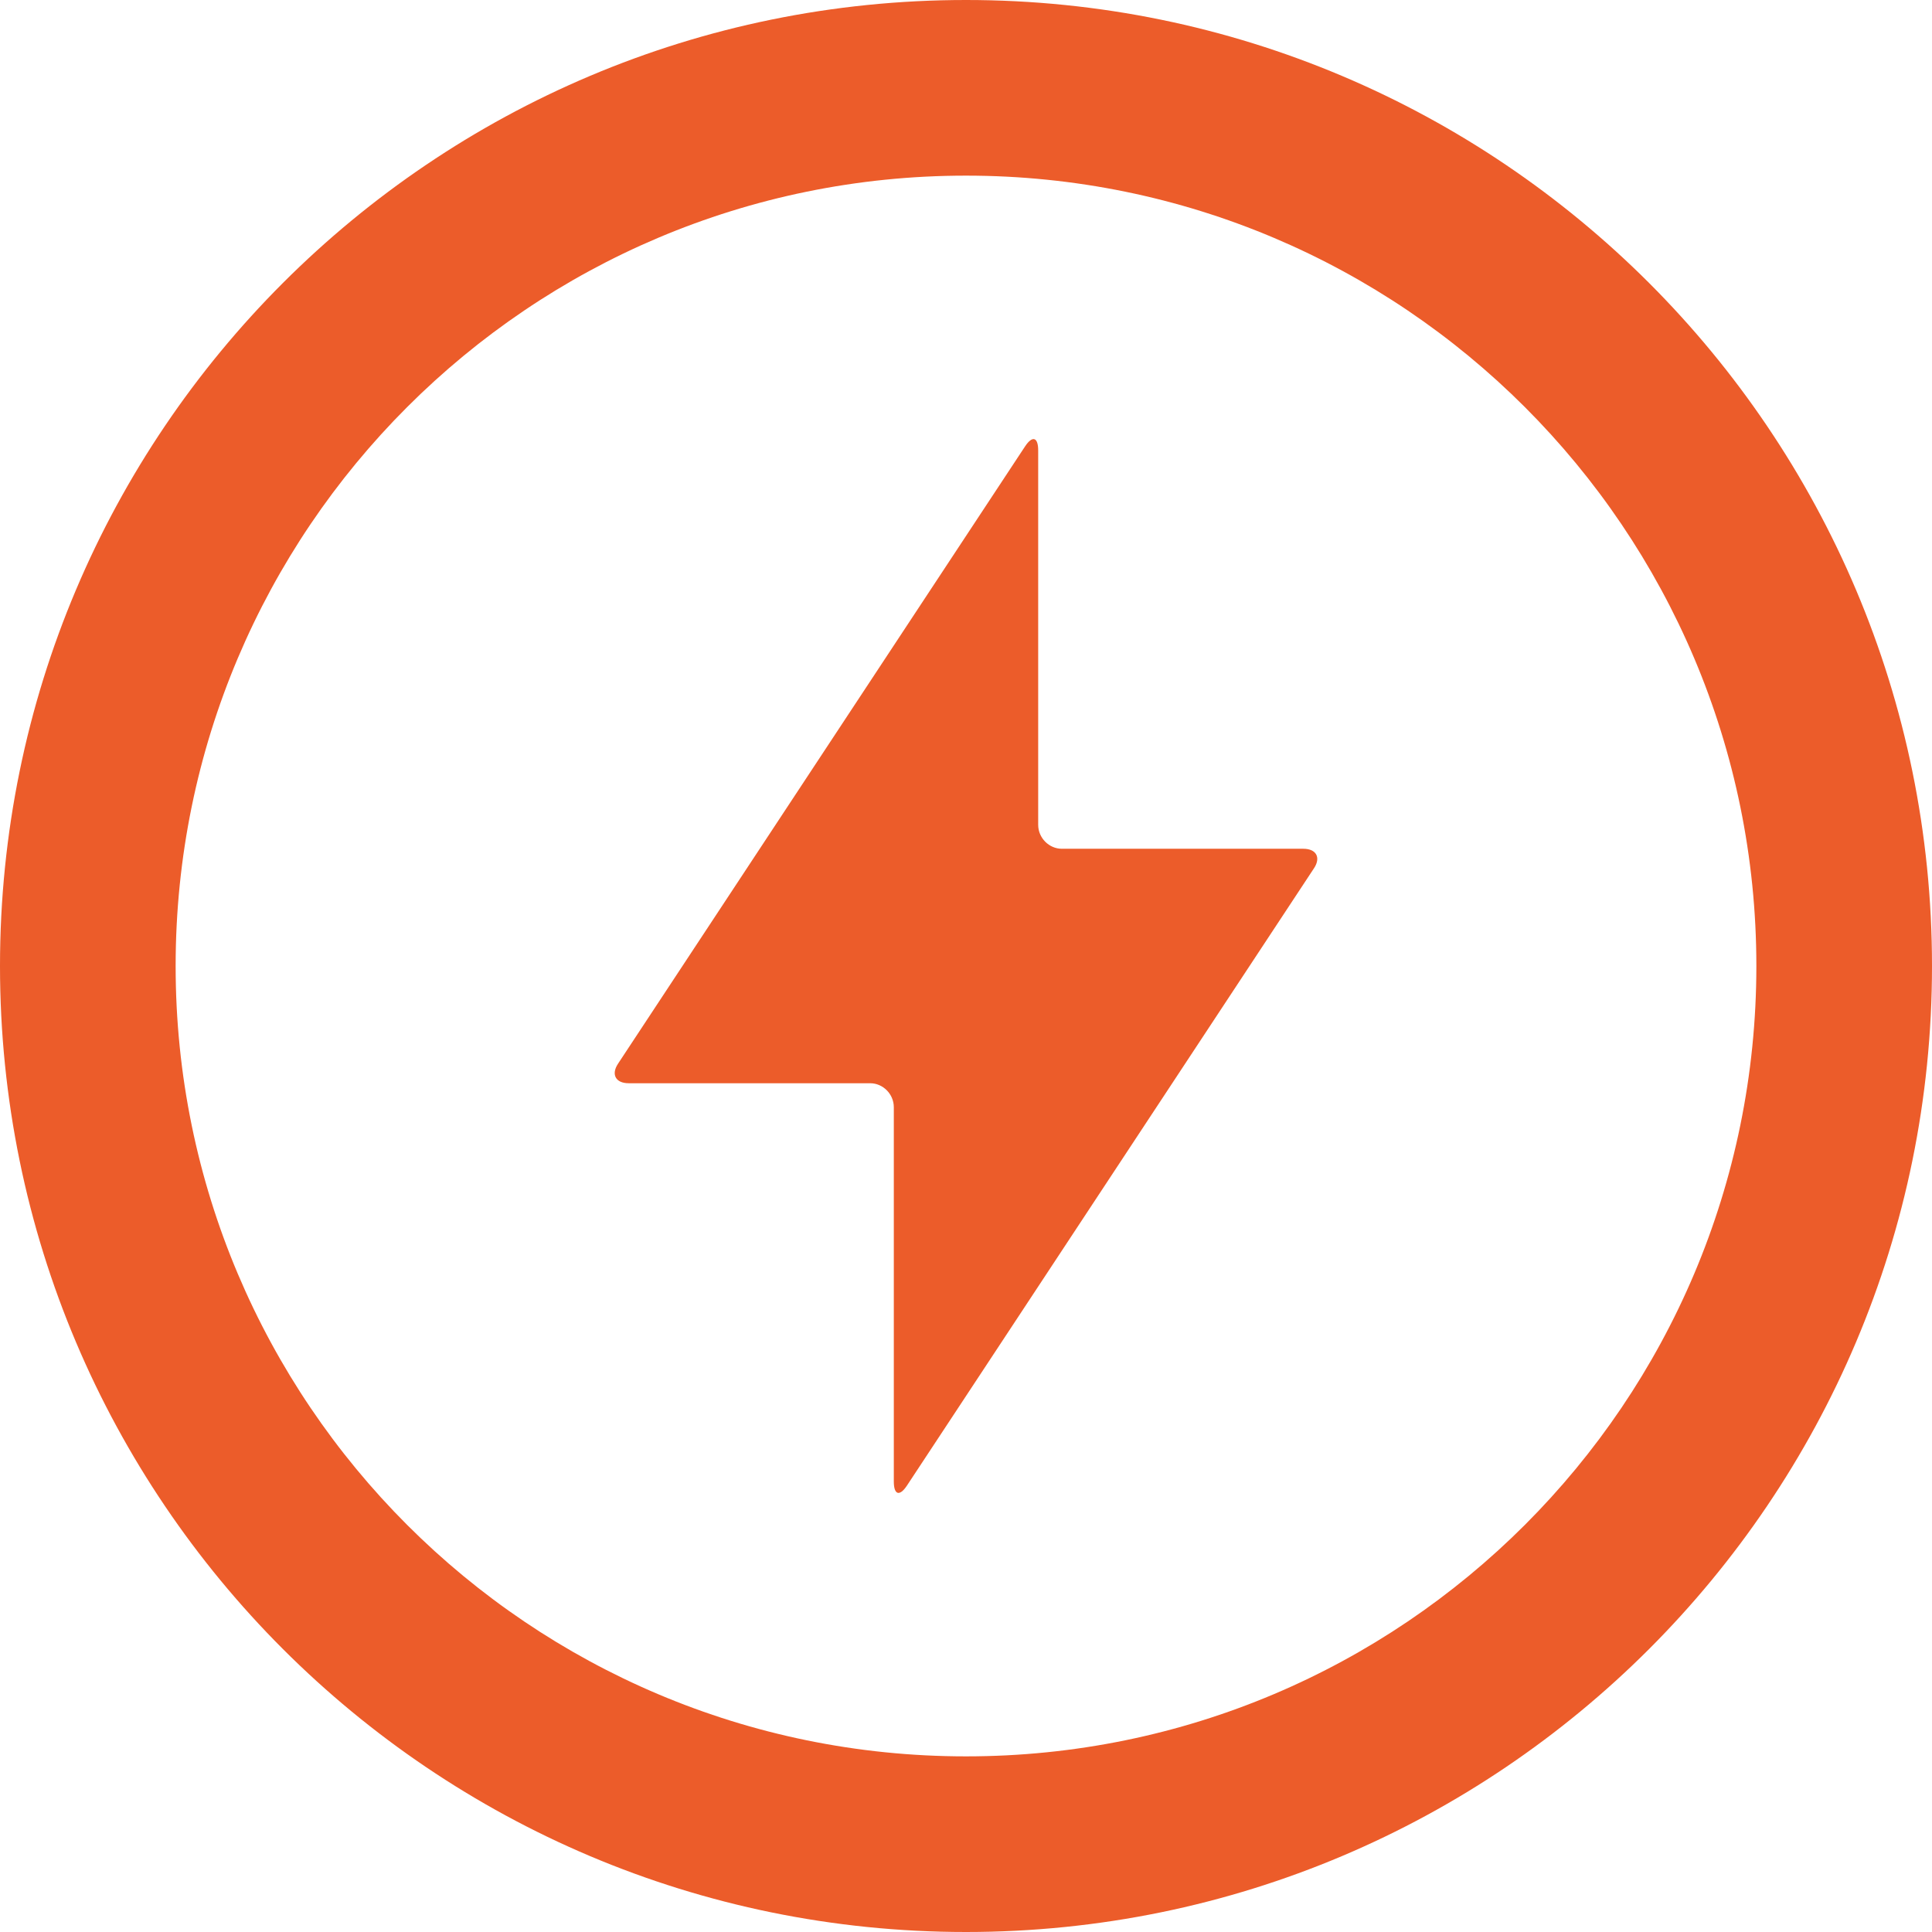 <svg width="22" height="22" viewBox="0 0 22 22" fill="none" xmlns="http://www.w3.org/2000/svg">
<path fill-rule="evenodd" clip-rule="evenodd" d="M11 20C15.971 20 20 15.971 20 11C20 6.029 15.971 2 11 2C6.029 2 2 6.029 2 11C2 15.971 6.029 20 11 20ZM11 22C17.075 22 22 17.075 22 11C22 4.925 17.075 0 11 0C4.925 0 0 4.925 0 11C0 17.075 4.925 22 11 22Z" fill="#EC5C2A"/>
<path d="M7.159 12.335C7.011 12.335 6.956 12.235 7.038 12.112L11.674 5.081C11.756 4.958 11.822 4.976 11.822 5.13V9.392C11.822 9.543 11.947 9.665 12.091 9.665H14.841C14.989 9.665 15.044 9.765 14.962 9.888L10.326 16.919C10.244 17.042 10.178 17.024 10.178 16.87V12.608C10.178 12.457 10.053 12.335 9.909 12.335H7.159Z" fill="#EC5C2A"/>
</svg>
